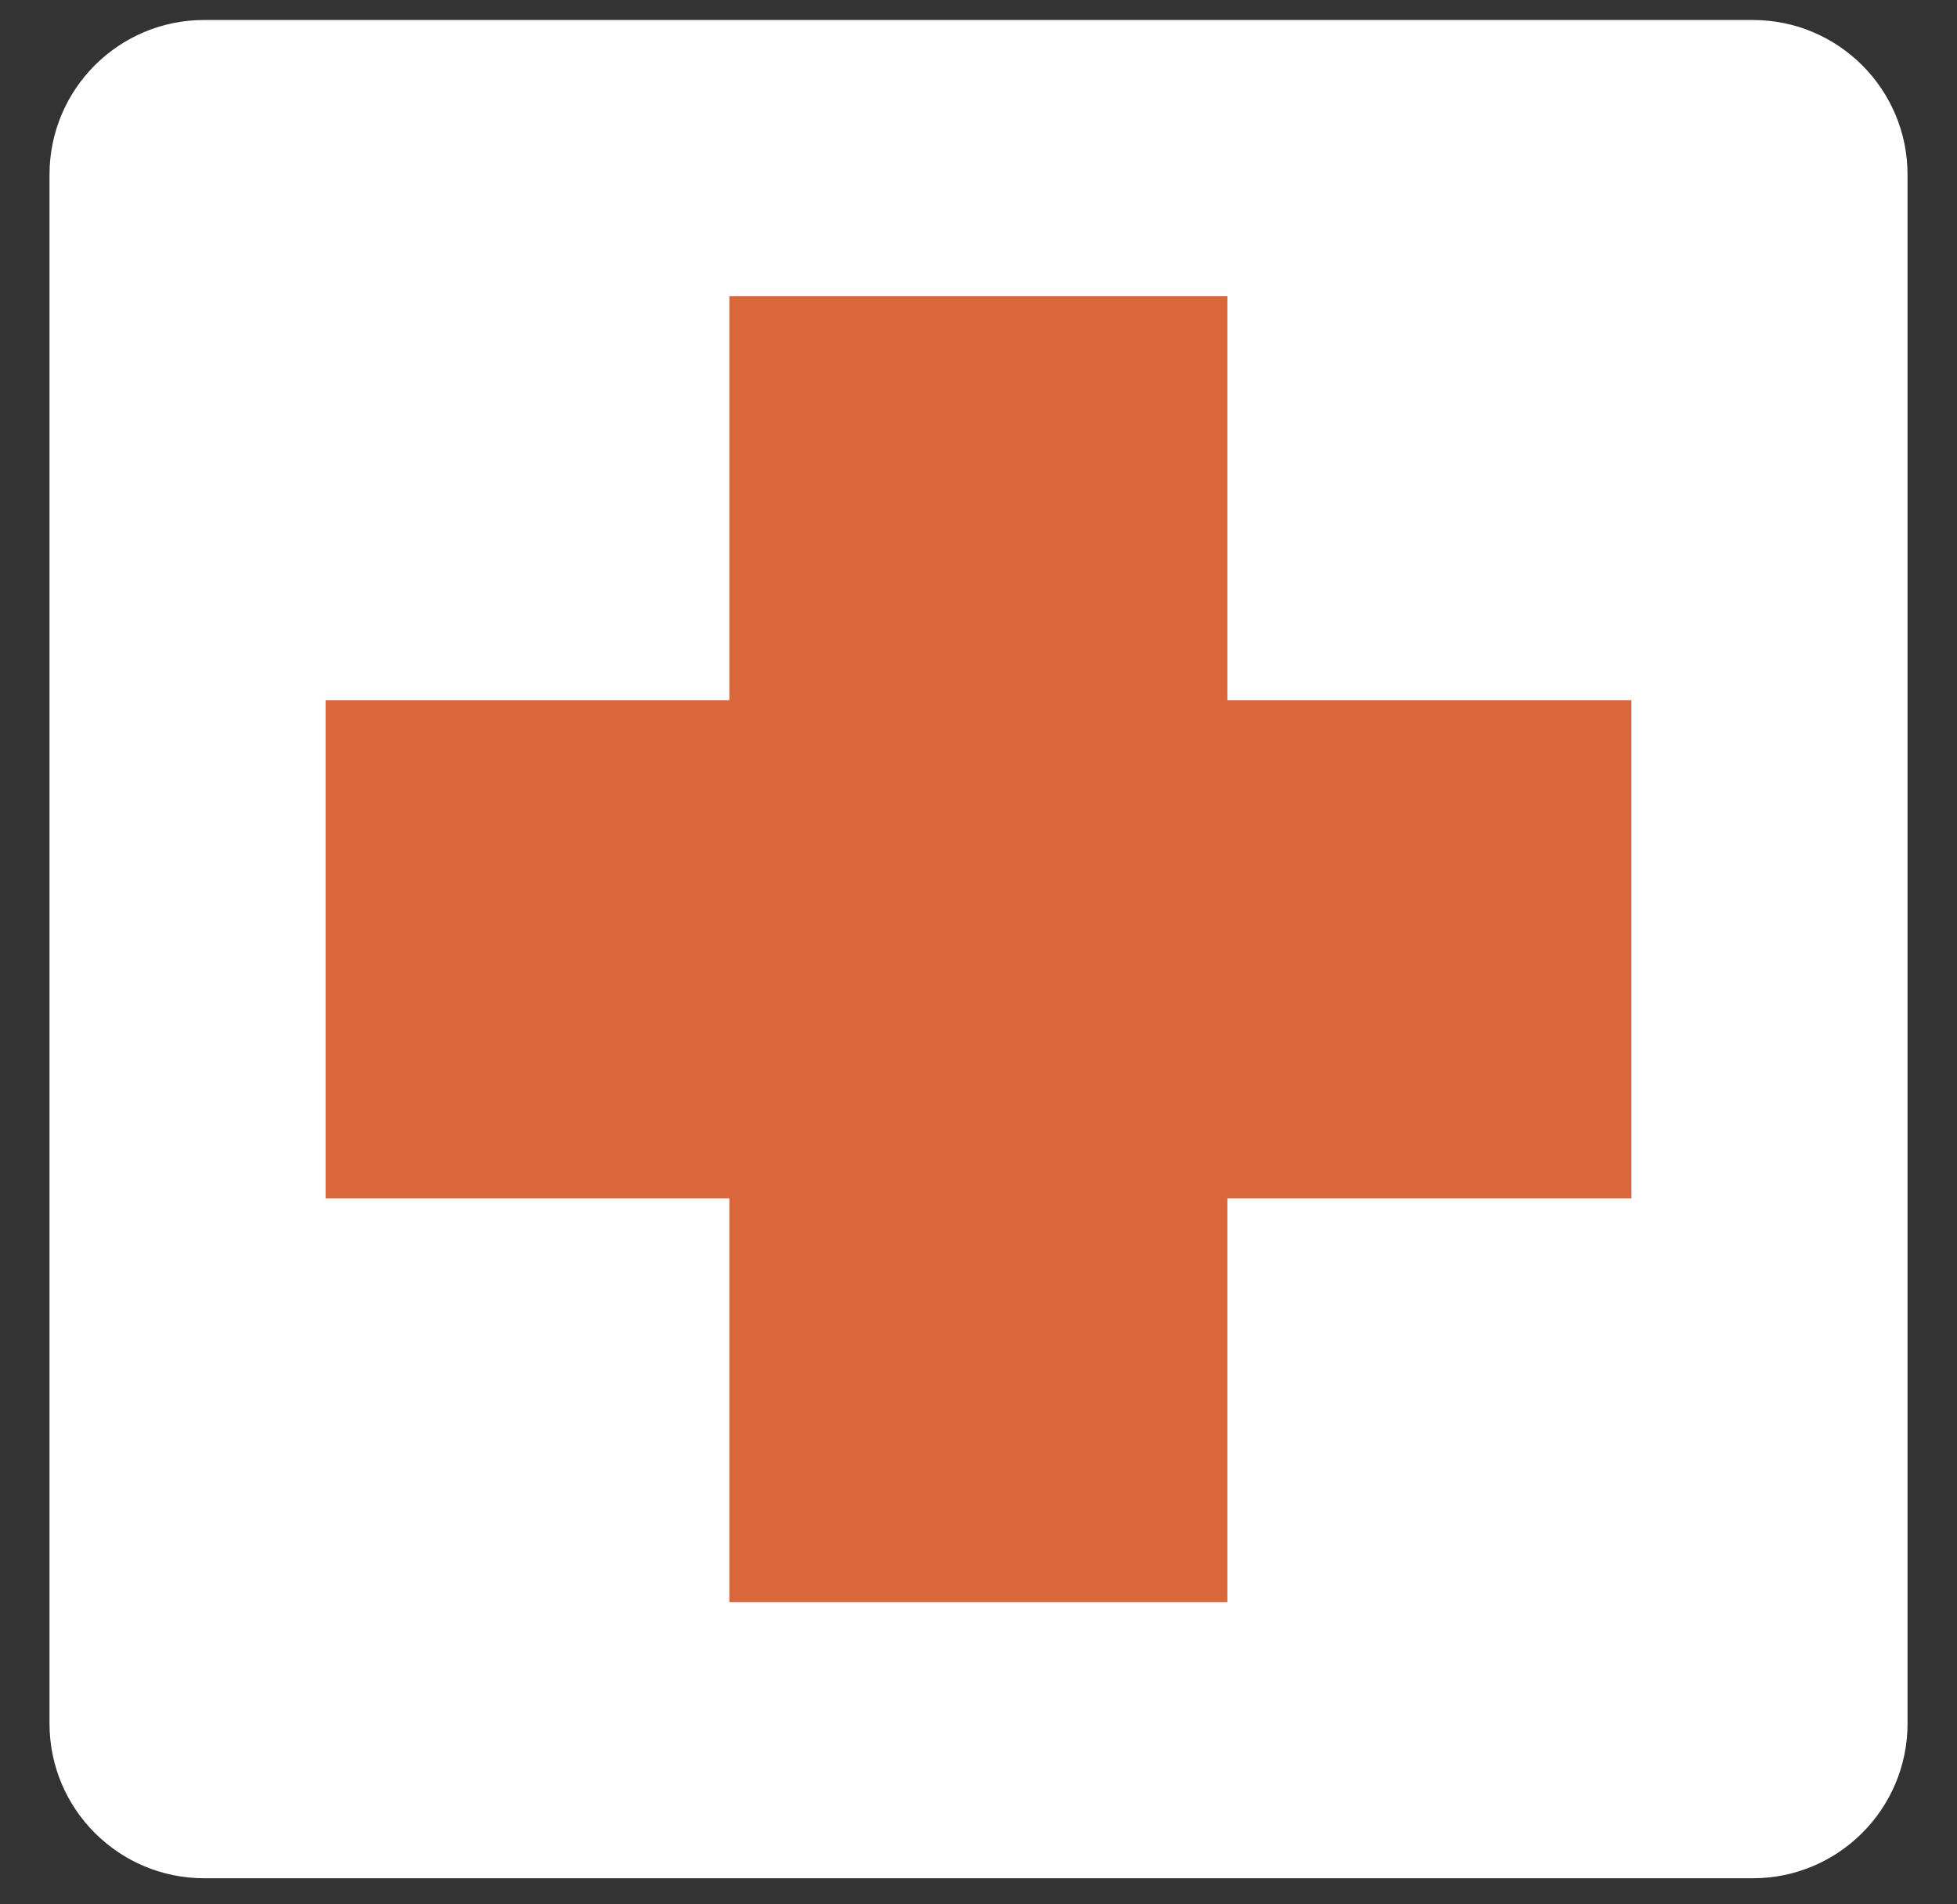 <svg width="37" height="36" viewBox="0 0 37 36" fill="none" xmlns="http://www.w3.org/2000/svg">
<rect x="0" y="0" width="37" height="36" fill="#333333" stroke="none"/>
<g clip-path="url(#clip0_84_396)">
<path d="M33.14 0.378H3.86C2.245 0.378 0.936 1.687 0.936 3.302V32.582C0.936 34.197 2.245 35.507 3.86 35.507H33.14C34.755 35.507 36.065 34.197 36.065 32.582V3.302C36.065 1.687 34.755 0.378 33.14 0.378Z" fill="white"/>
<path d="M23.206 5.598H13.789V30.286H23.206V5.598Z" fill="#DA663B"/>
<path d="M6.156 13.236L6.156 22.653H30.844V13.236L6.156 13.236Z" fill="#DA663B"/>
</g>
<defs>
<clipPath id="clip0_84_396">
<rect width="35.129" height="35.129" fill="white" transform="translate(0.936 0.378)"/>
</clipPath>
</defs>
</svg>
